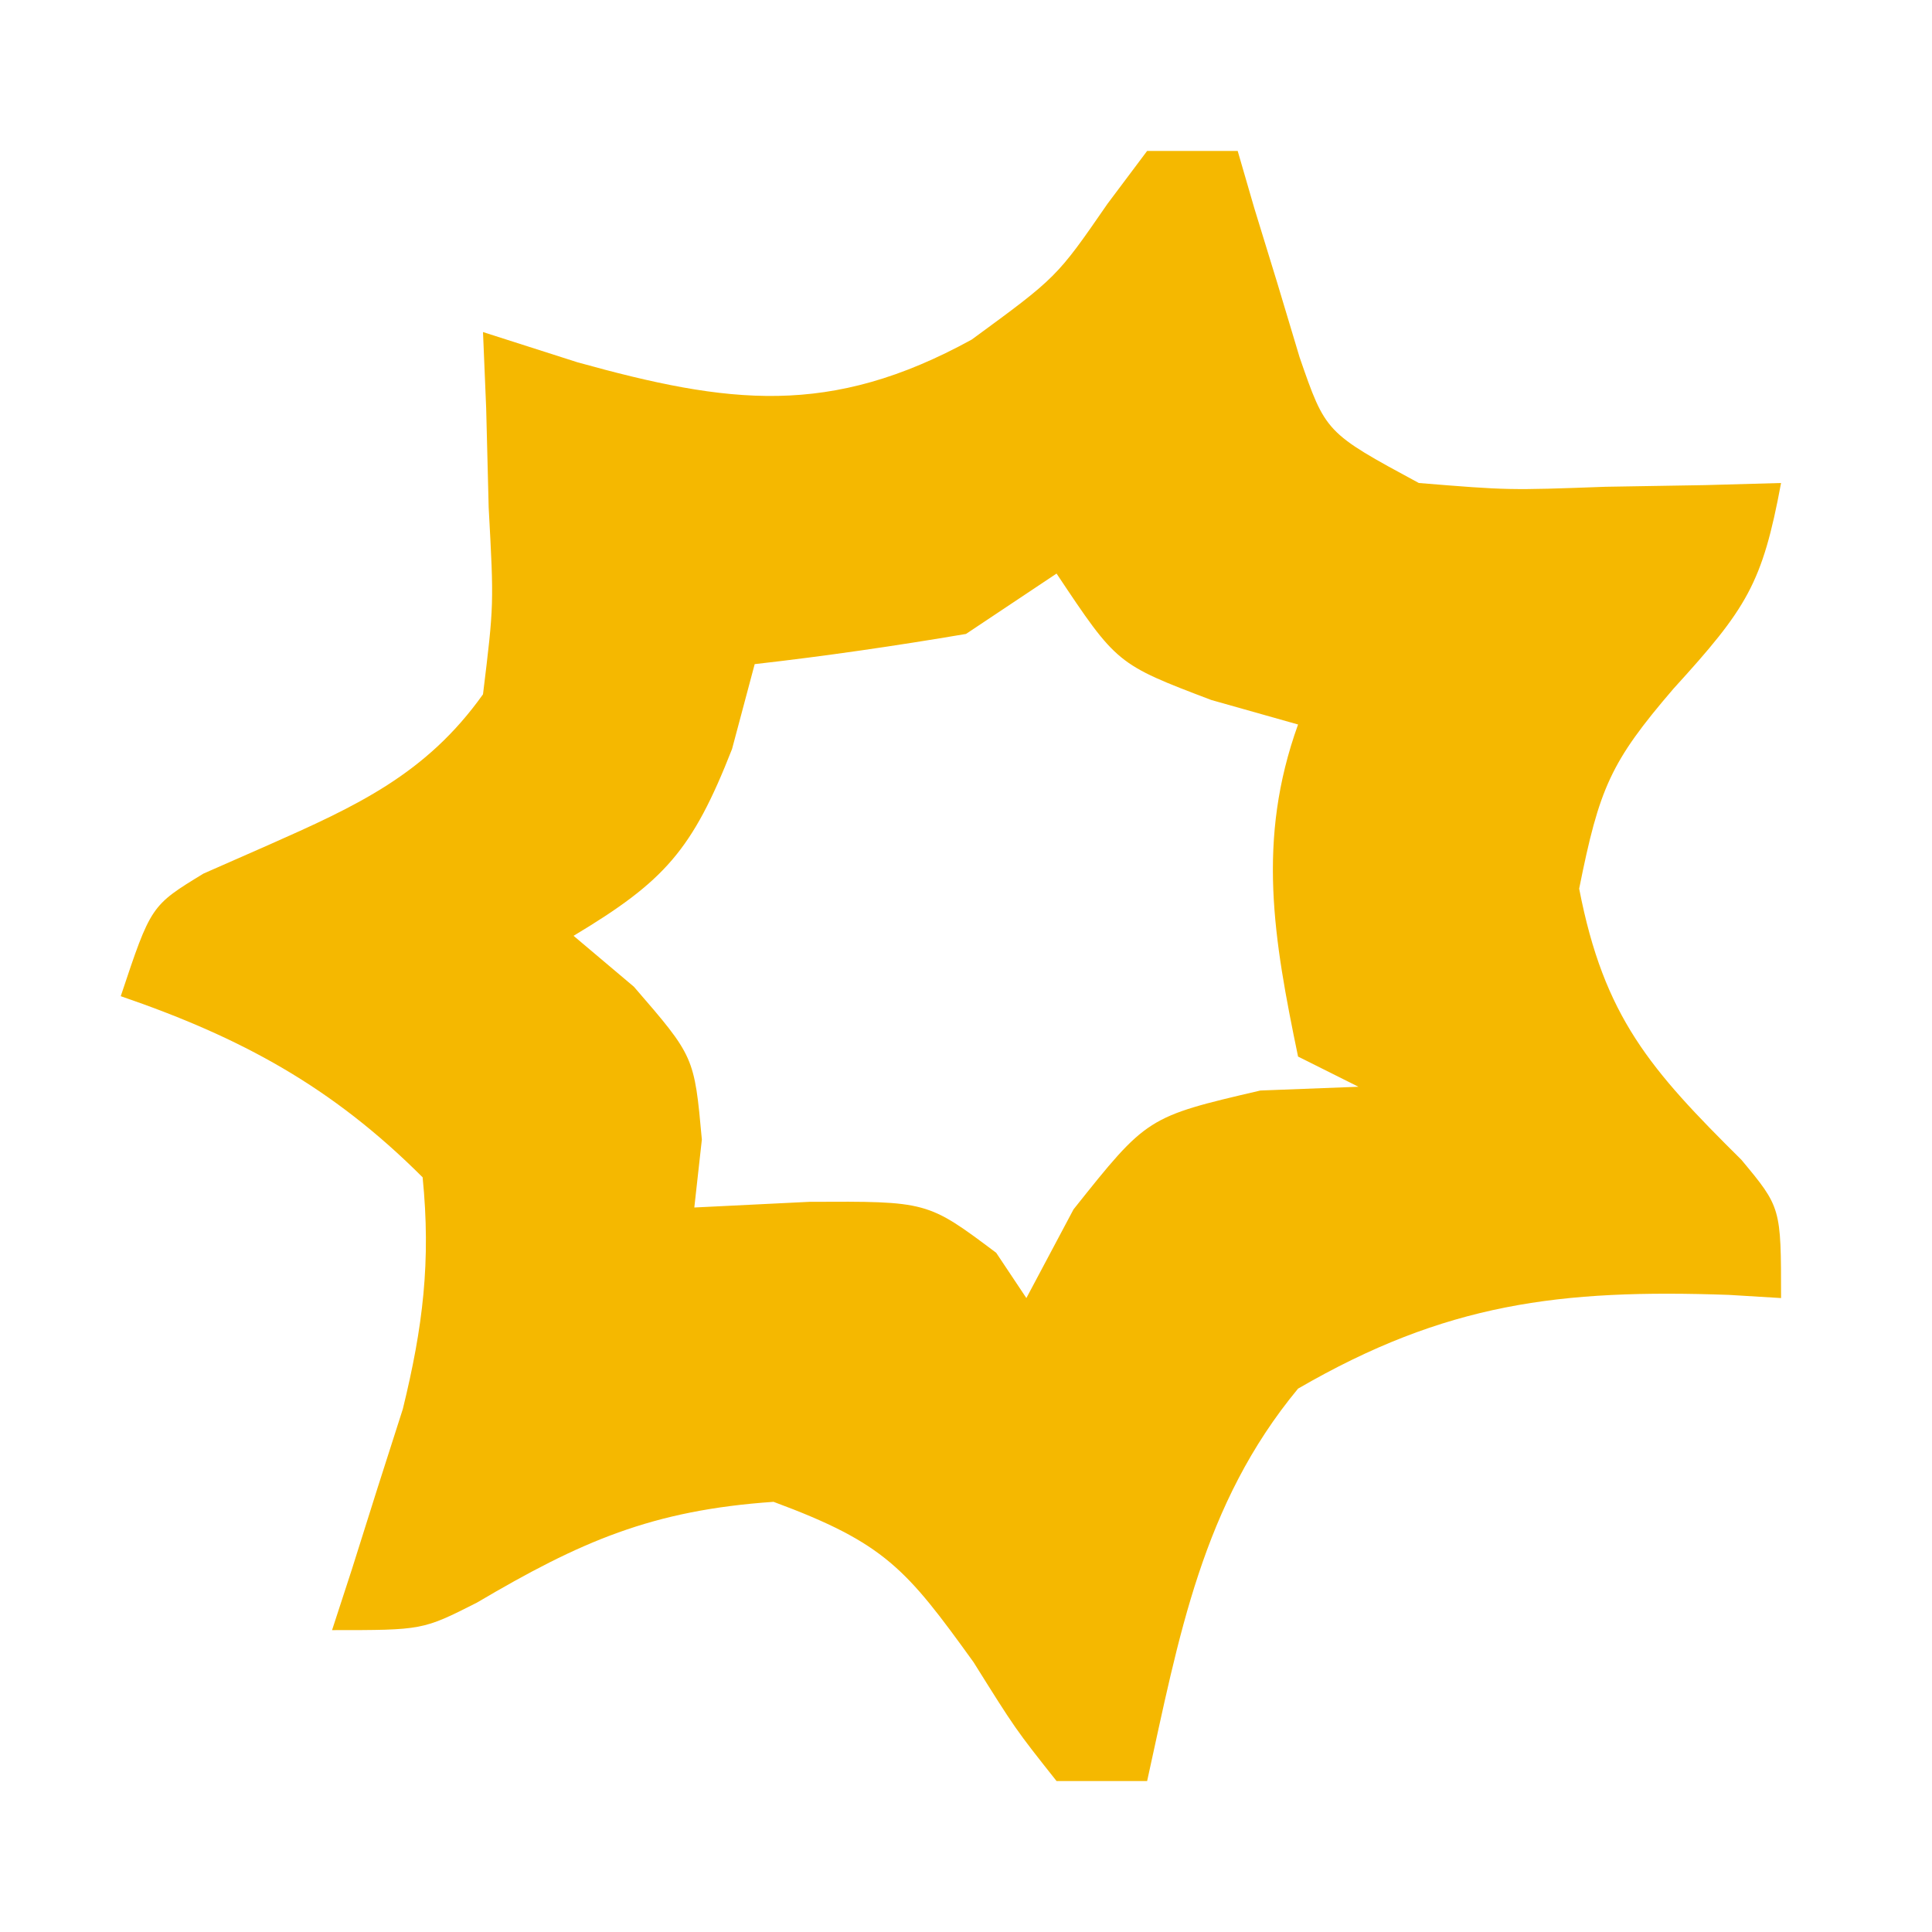 <?xml version="1.0" encoding="UTF-8"?>
<svg version="1.1" xmlns="http://www.w3.org/2000/svg" width="64" height="64">
<path d="M0 0 C0.99 0 1.98 0 3 0 C3.182 0.626 3.364 1.253 3.551 1.898 C3.802 2.716 4.054 3.533 4.312 4.375 C4.556 5.187 4.8 5.999 5.051 6.836 C5.914 9.332 5.914 9.332 9 11 C11.974 11.242 11.974 11.242 15.188 11.125 C16.274 11.107 17.361 11.089 18.48 11.07 C19.312 11.047 20.143 11.024 21 11 C20.38 14.33 19.872 15.141 17.438 17.812 C15.348 20.245 14.979 21.106 14.312 24.438 C15.134 28.693 16.672 30.434 19.688 33.422 C21 35 21 35 21 38 C20.432 37.965 19.863 37.93 19.277 37.895 C13.676 37.698 9.885 38.167 5 41 C1.82 44.838 1.052 49.225 0 54 C-0.99 54 -1.98 54 -3 54 C-4.359 52.285 -4.359 52.285 -5.75 50.062 C-7.977 46.974 -8.683 46.117 -12.375 44.75 C-16.407 45.028 -18.771 46.065 -22.203 48.09 C-24 49 -24 49 -27 49 C-26.783 48.336 -26.567 47.672 -26.344 46.988 C-26.065 46.105 -25.787 45.222 -25.5 44.312 C-25.222 43.442 -24.943 42.572 -24.656 41.676 C-23.989 38.957 -23.722 36.785 -24 34 C-26.998 31.002 -30.011 29.368 -34 28 C-33 25 -33 25 -31.258 23.938 C-30.202 23.473 -30.202 23.473 -29.125 23 C-26.195 21.703 -23.885 20.649 -22 18 C-21.637 15.028 -21.637 15.028 -21.812 11.812 C-21.84 10.726 -21.867 9.639 -21.895 8.52 C-21.929 7.688 -21.964 6.857 -22 6 C-20.969 6.33 -19.938 6.66 -18.875 7 C-13.874 8.388 -10.518 8.834 -5.812 6.25 C-2.994 4.187 -2.994 4.187 -1.312 1.75 C-0.879 1.173 -0.446 0.595 0 0 Z M-3 14 C-3.99 14.66 -4.98 15.32 -6 16 C-8.324 16.394 -10.658 16.735 -13 17 C-13.248 17.928 -13.495 18.856 -13.75 19.812 C-15.065 23.165 -15.98 24.188 -19 26 C-18.34 26.557 -17.68 27.114 -17 27.688 C-15 30 -15 30 -14.75 32.75 C-14.832 33.492 -14.915 34.235 -15 35 C-13.742 34.938 -12.484 34.876 -11.188 34.812 C-7.278 34.792 -7.278 34.792 -5 36.5 C-4.67 36.995 -4.34 37.49 -4 38 C-3.484 37.031 -2.969 36.061 -2.438 35.062 C0 32 0 32 3.75 31.125 C4.822 31.084 5.895 31.043 7 31 C6.34 30.67 5.68 30.34 5 30 C4.187 26.082 3.624 22.821 5 19 C4.051 18.732 3.103 18.464 2.125 18.188 C-1 17 -1 17 -3 14 Z " fill="#F5B800" transform="translate(38,5)"/>
</svg>
